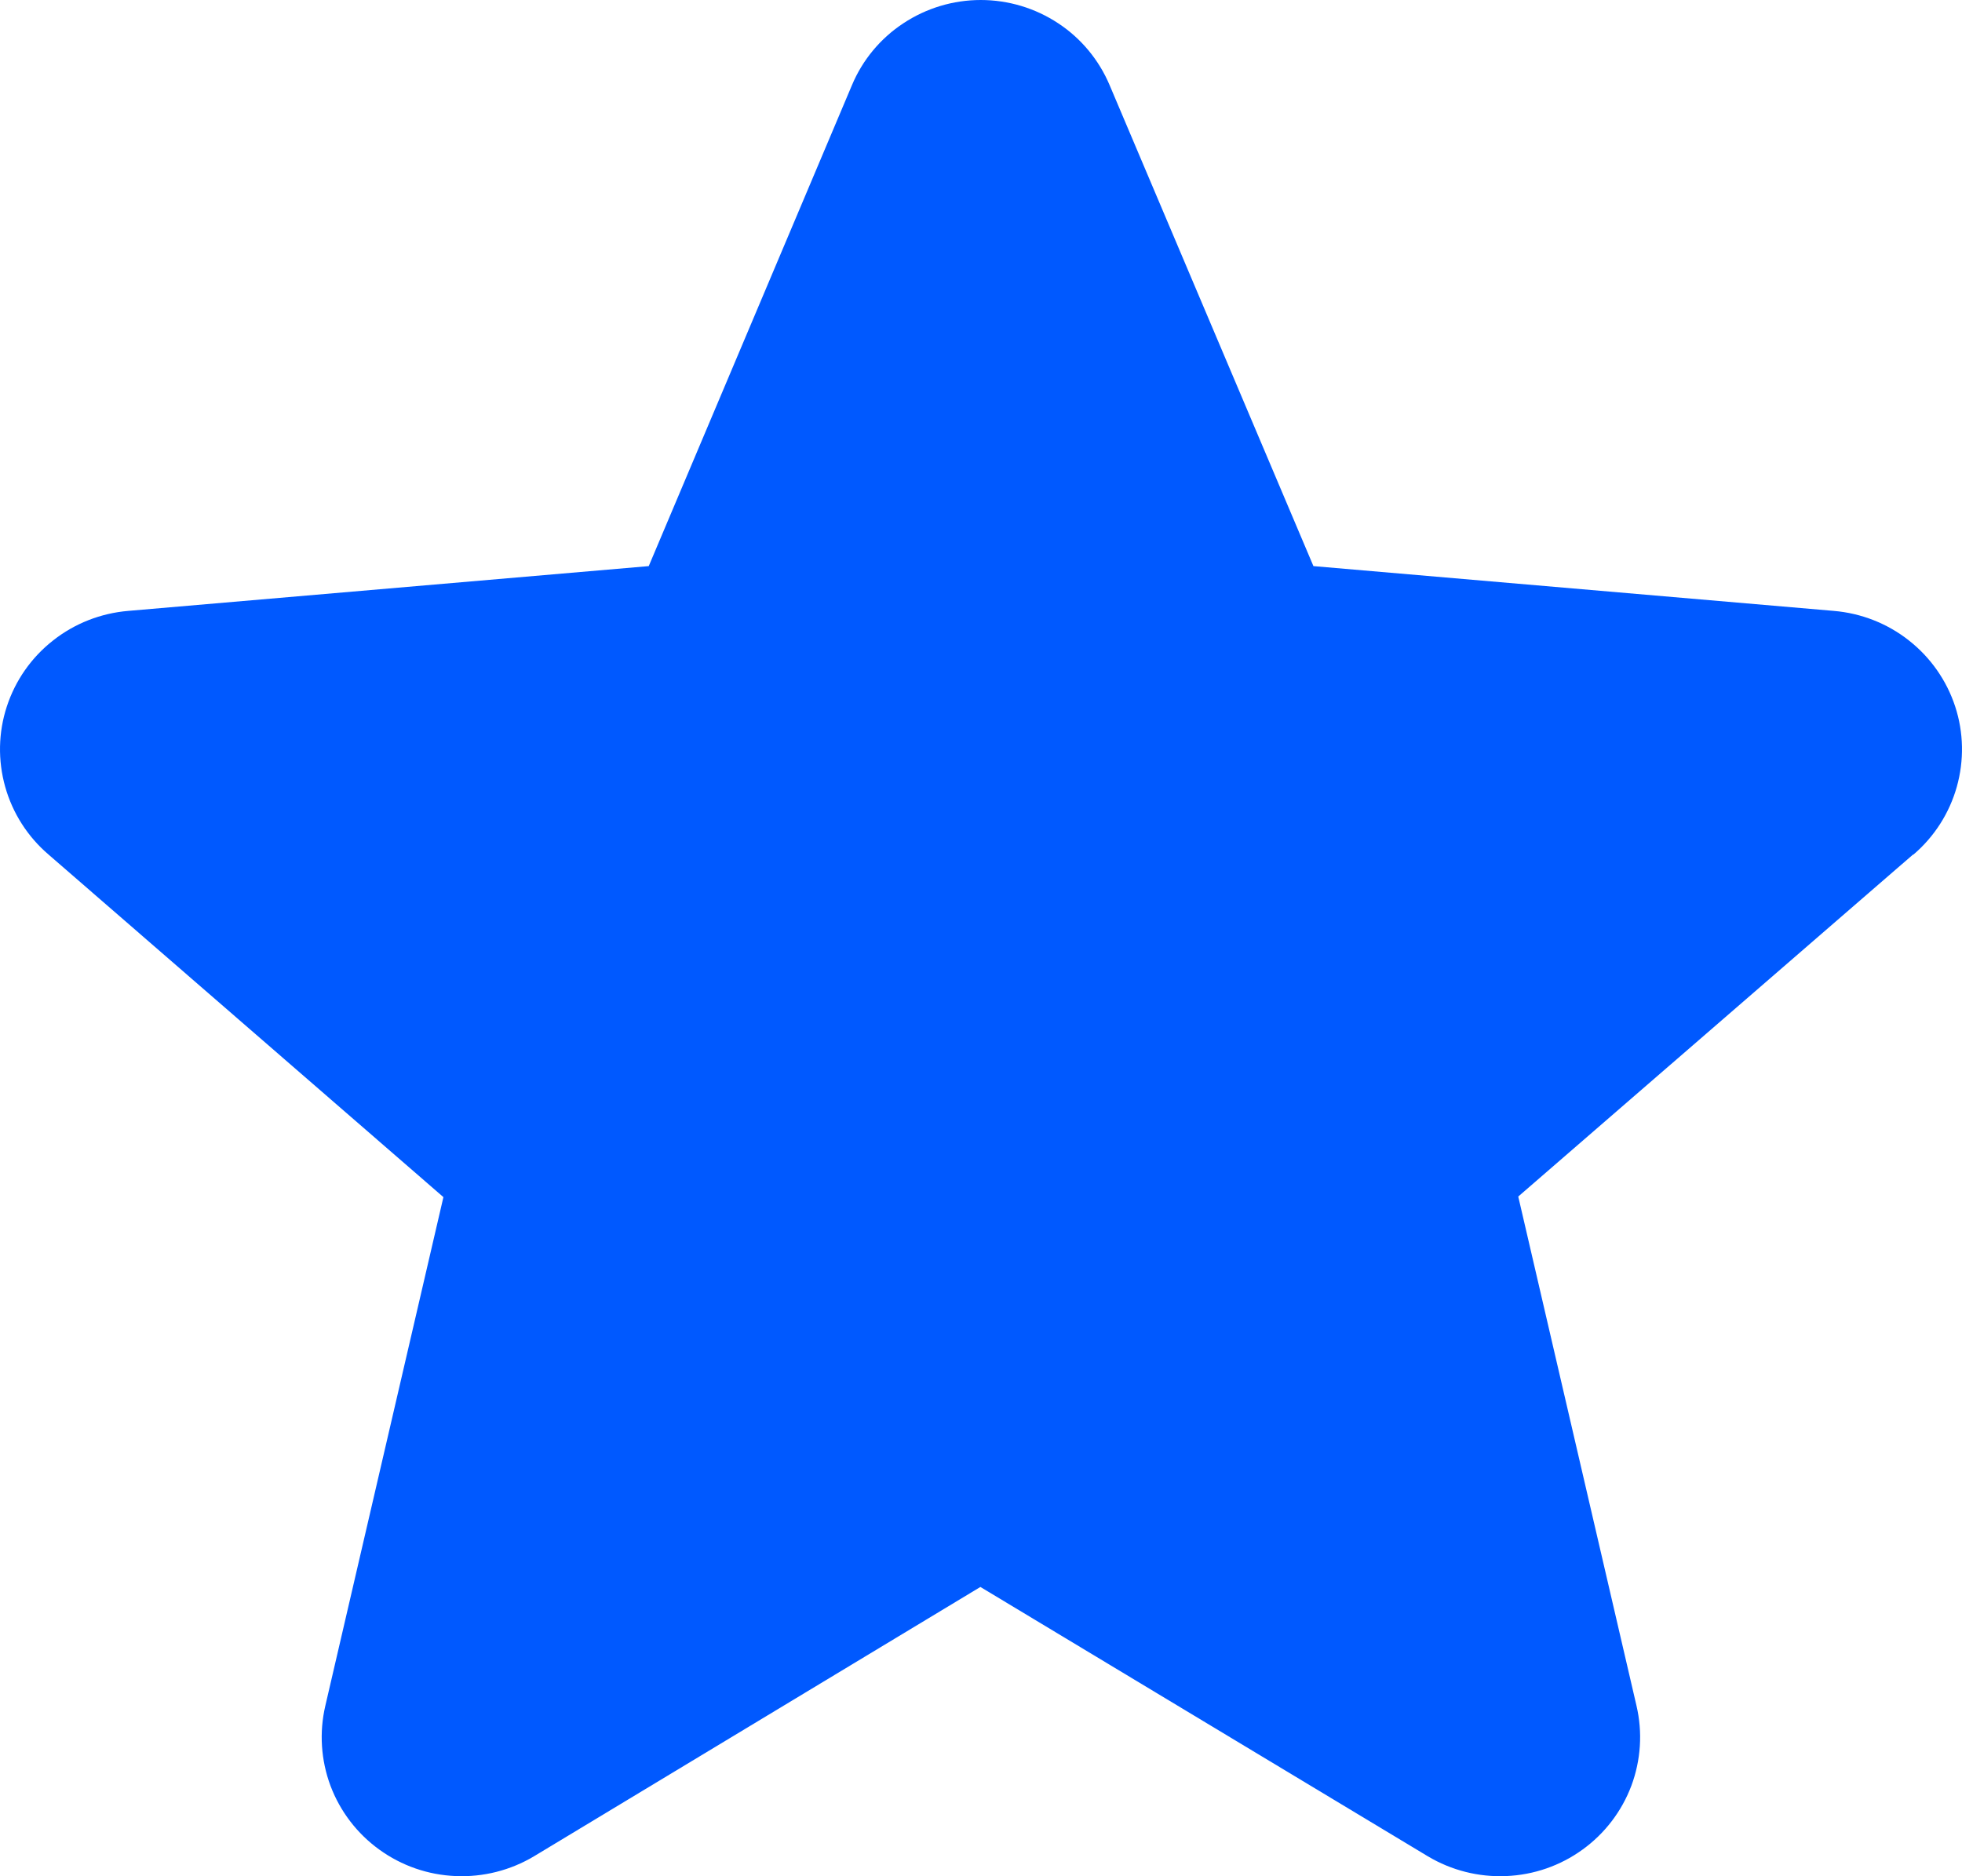 <svg width="23" height="22" viewBox="0 0 23 22" fill="none" xmlns="http://www.w3.org/2000/svg">
<path d="M22.425 10.021L17.798 14.03L19.184 20C19.257 20.312 19.236 20.638 19.124 20.939C19.011 21.239 18.812 21.5 18.551 21.688C18.29 21.877 17.979 21.985 17.656 21.998C17.334 22.012 17.014 21.931 16.738 21.766L11.493 18.608L6.26 21.766C5.984 21.931 5.664 22.012 5.342 21.998C5.019 21.985 4.708 21.877 4.447 21.688C4.186 21.5 3.987 21.239 3.874 20.939C3.762 20.638 3.741 20.312 3.814 20L5.198 14.037L0.57 10.021C0.325 9.812 0.148 9.535 0.061 9.226C-0.026 8.917 -0.02 8.589 0.08 8.284C0.18 7.978 0.368 7.709 0.622 7.51C0.875 7.31 1.182 7.19 1.504 7.163L7.605 6.638L9.987 0.999C10.111 0.703 10.321 0.45 10.59 0.273C10.859 0.095 11.175 0 11.497 0C11.82 0 12.136 0.095 12.405 0.273C12.674 0.45 12.883 0.703 13.008 0.999L15.397 6.638L21.496 7.163C21.818 7.19 22.125 7.31 22.378 7.51C22.631 7.709 22.82 7.978 22.92 8.284C23.02 8.589 23.026 8.917 22.939 9.226C22.852 9.535 22.675 9.812 22.43 10.021H22.425Z" fill="#0059FF"/>
</svg>
